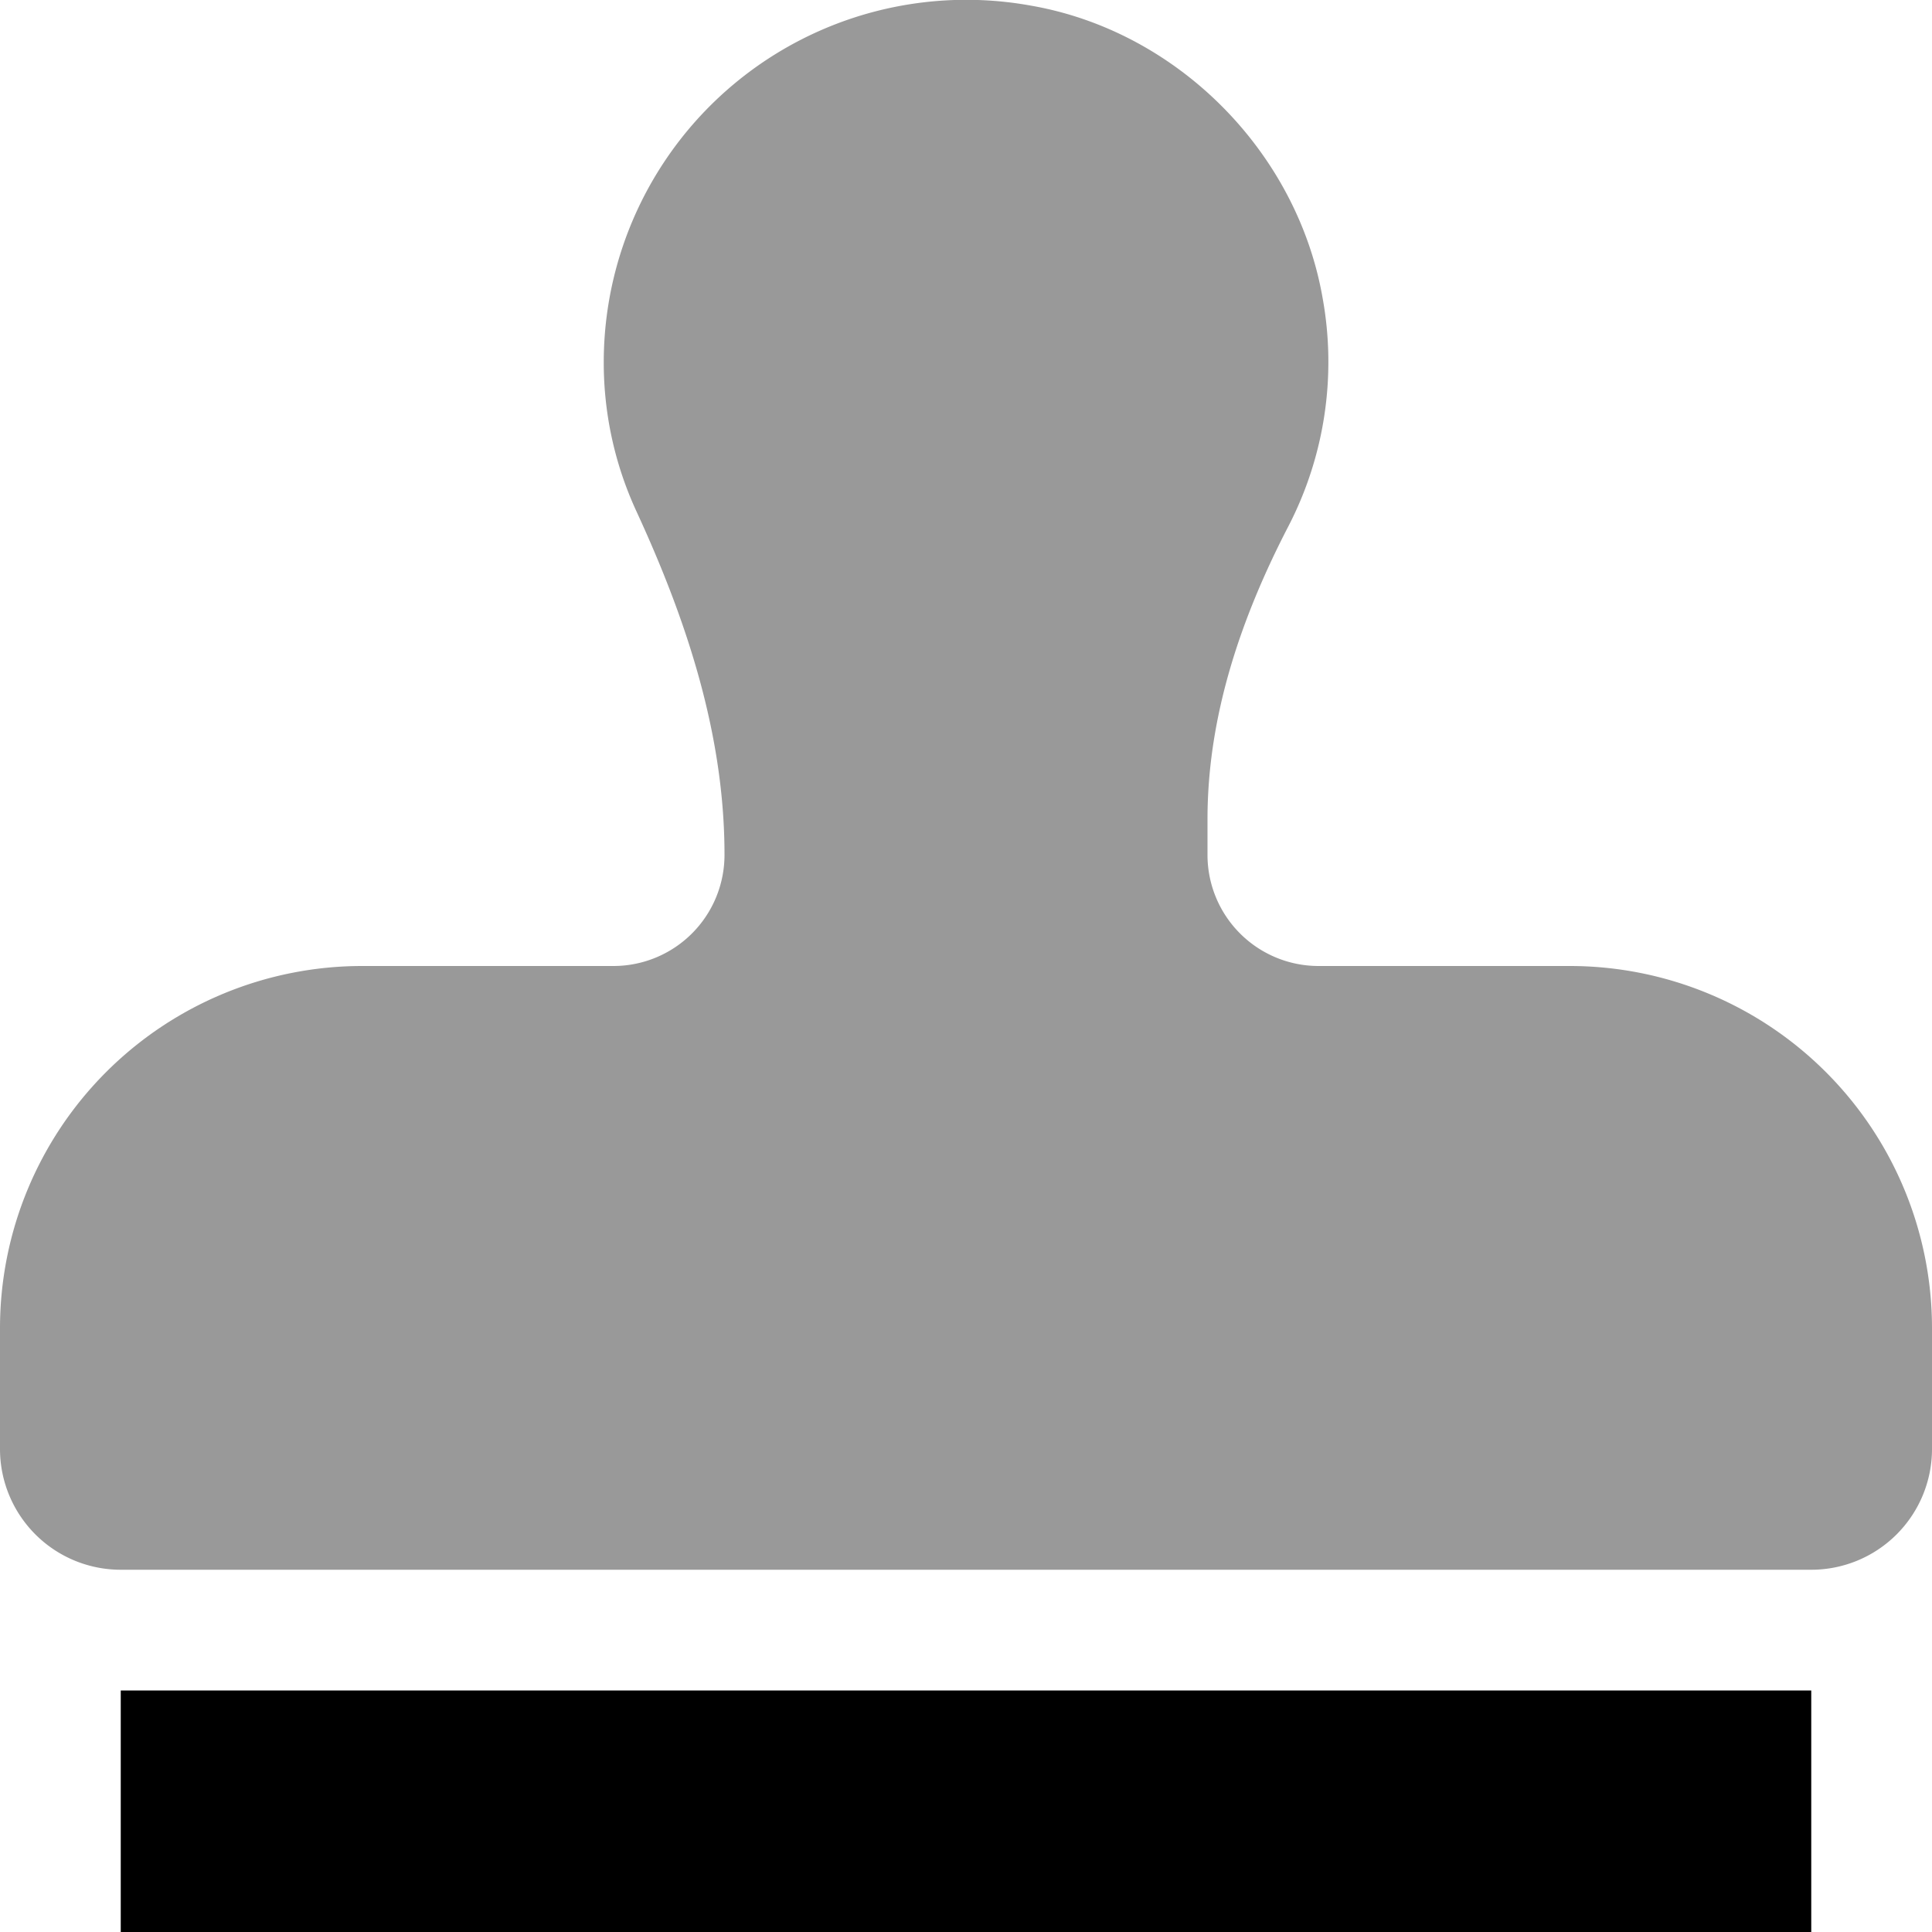 <svg xmlns="http://www.w3.org/2000/svg" viewBox="0 0 512 512"><defs><style>.fa-secondary{opacity:.4}</style></defs><path d="M480 416H32a32 32 0 0 1-32-32v-32a96 96 0 0 1 96-96h66.56A29.44 29.44 0 0 0 192 226.55v-.07c0-31.79-10-62.06-23.31-90.91A93.93 93.93 0 0 1 160 96 96.07 96.07 0 0 1 273.25 1.5C312 8.25 343.74 40.17 350.51 79a94.8 94.8 0 0 1-9.05 60.42c-12.58 24.26-21.46 50.3-21.46 77.67v9.46A29.44 29.44 0 0 0 349.44 256H416a96 96 0 0 1 96 96v32a32 32 0 0 1-32 32z" class="fa-secondary"/><path d="M32 448h448v64H32z" class="fa-primary"/></svg>
